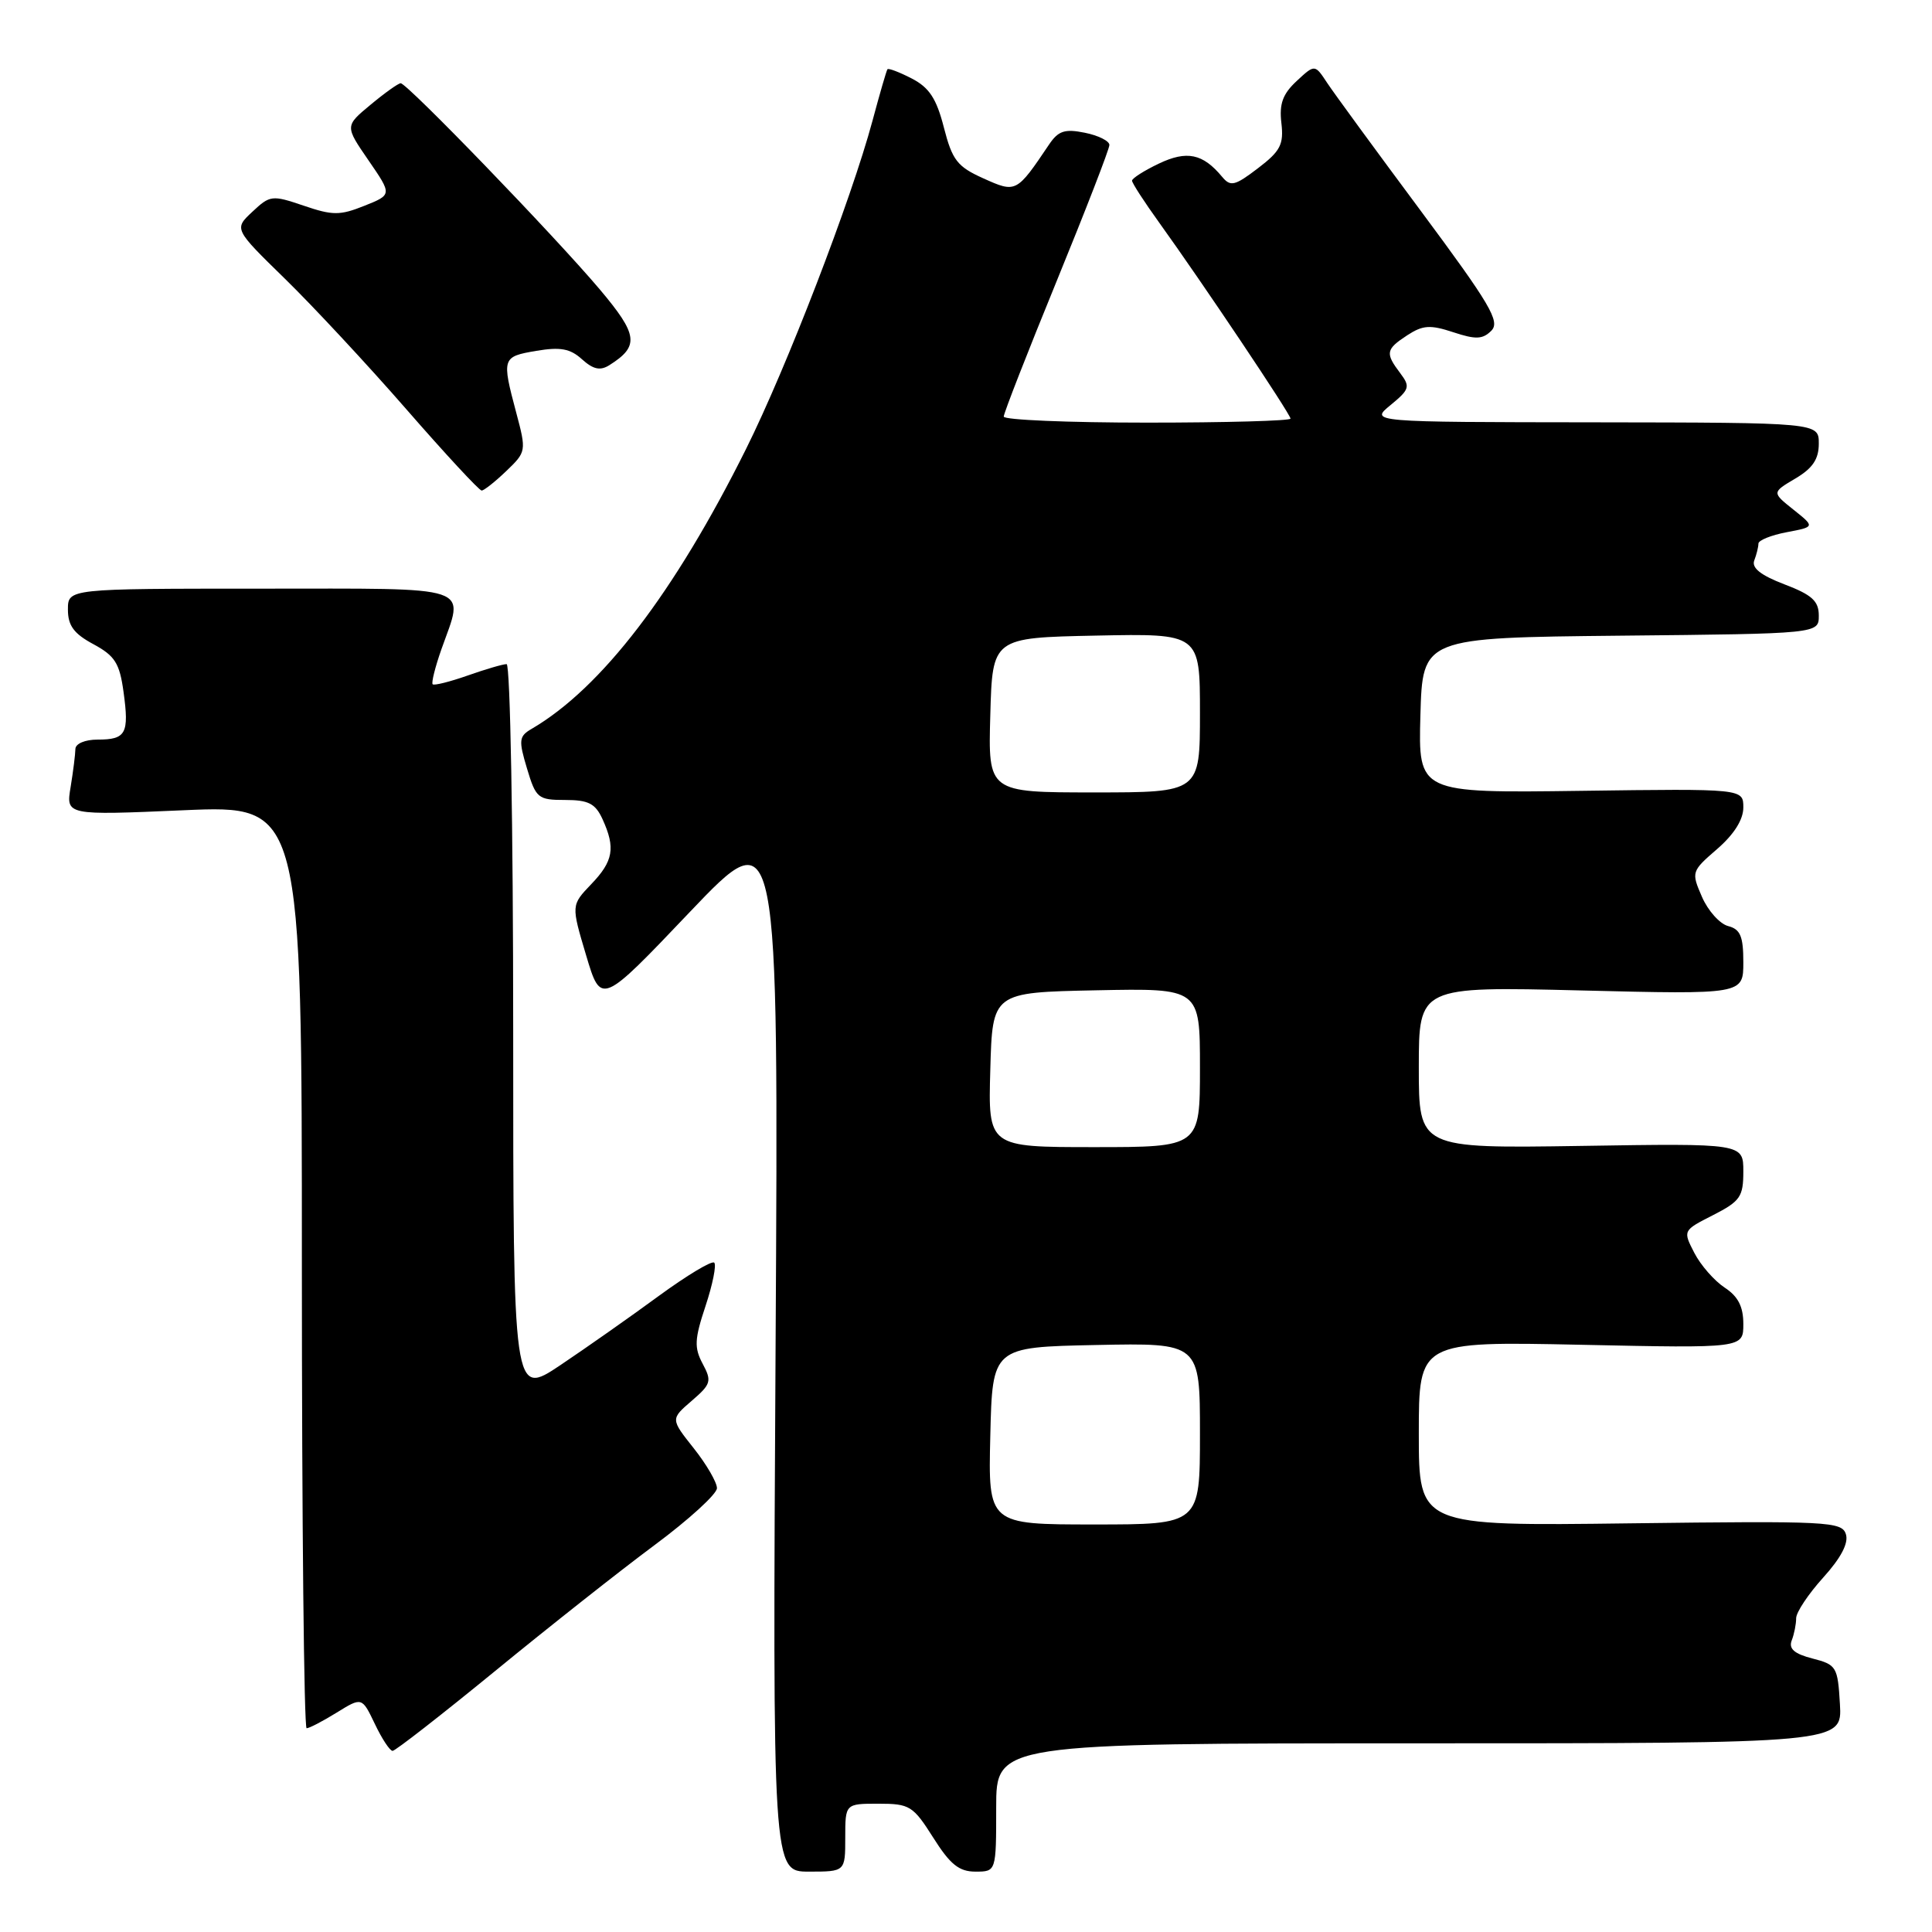 <?xml version="1.0" encoding="UTF-8" standalone="no"?>
<!DOCTYPE svg PUBLIC "-//W3C//DTD SVG 1.1//EN" "http://www.w3.org/Graphics/SVG/1.1/DTD/svg11.dtd" >
<svg xmlns="http://www.w3.org/2000/svg" xmlns:xlink="http://www.w3.org/1999/xlink" version="1.1" viewBox="0 0 256 256">
 <g >
 <path fill="currentColor"
d=" M 112.00 243.50 C 112.00 239.00 112.00 239.00 116.41 239.00 C 120.54 239.00 120.99 239.28 123.66 243.50 C 125.90 247.05 127.08 248.00 129.25 248.00 C 132.00 248.00 132.00 248.00 132.00 239.50 C 132.00 231.00 132.00 231.00 188.05 231.00 C 244.10 231.00 244.10 231.00 243.80 225.81 C 243.51 220.85 243.35 220.58 240.16 219.76 C 237.75 219.14 236.99 218.47 237.41 217.37 C 237.74 216.53 238.00 215.20 238.00 214.42 C 238.00 213.64 239.61 211.22 241.58 209.04 C 243.94 206.43 244.97 204.47 244.59 203.29 C 244.06 201.61 242.23 201.52 216.01 201.85 C 188.00 202.21 188.00 202.21 188.00 189.97 C 188.00 177.74 188.00 177.74 209.50 178.19 C 231.00 178.65 231.00 178.65 231.00 175.44 C 231.00 173.13 230.31 171.78 228.52 170.61 C 227.16 169.71 225.35 167.65 224.51 166.02 C 222.98 163.05 222.98 163.05 226.99 161.01 C 230.59 159.17 231.00 158.58 231.00 155.23 C 231.00 151.50 231.00 151.50 209.50 151.84 C 188.00 152.17 188.00 152.17 188.00 141.44 C 188.00 130.71 188.00 130.71 209.50 131.24 C 231.00 131.77 231.00 131.77 231.00 127.50 C 231.00 124.07 230.61 123.13 228.99 122.71 C 227.88 122.42 226.32 120.68 225.52 118.84 C 224.09 115.55 224.12 115.45 227.53 112.50 C 229.76 110.57 231.00 108.61 231.00 107.00 C 231.00 104.50 231.00 104.50 209.47 104.79 C 187.93 105.08 187.93 105.08 188.21 94.79 C 188.50 84.50 188.50 84.50 214.75 84.23 C 241.00 83.97 241.00 83.97 241.00 81.57 C 241.00 79.64 240.10 78.82 236.45 77.43 C 233.31 76.23 232.07 75.25 232.45 74.26 C 232.75 73.48 233.00 72.47 233.00 72.03 C 233.00 71.59 234.69 70.91 236.75 70.52 C 240.50 69.81 240.50 69.81 237.64 67.53 C 234.78 65.25 234.78 65.25 237.89 63.41 C 240.19 62.05 241.00 60.84 241.00 58.78 C 241.00 56.00 241.00 56.00 211.25 55.96 C 181.50 55.93 181.50 55.93 184.26 53.67 C 186.78 51.60 186.89 51.24 185.54 49.45 C 183.53 46.79 183.62 46.29 186.46 44.43 C 188.53 43.08 189.50 43.01 192.56 44.02 C 195.55 45.01 196.46 44.97 197.61 43.82 C 198.81 42.61 197.49 40.37 188.26 27.94 C 182.34 19.98 176.76 12.35 175.86 10.99 C 174.22 8.50 174.22 8.50 171.81 10.74 C 169.97 12.45 169.49 13.76 169.79 16.30 C 170.12 19.14 169.67 20.02 166.69 22.29 C 163.61 24.64 163.05 24.77 161.93 23.42 C 159.38 20.35 157.26 19.91 153.55 21.68 C 151.60 22.61 150.00 23.63 150.00 23.94 C 150.00 24.25 151.62 26.75 153.60 29.50 C 159.26 37.36 171.00 54.88 171.00 55.47 C 171.00 55.76 162.45 56.00 152.00 56.00 C 141.55 56.00 133.00 55.64 133.00 55.20 C 133.00 54.75 136.15 46.69 140.00 37.28 C 143.85 27.87 147.00 19.74 147.00 19.21 C 147.00 18.68 145.54 17.95 143.75 17.59 C 141.08 17.05 140.23 17.33 139.00 19.16 C 134.69 25.56 134.64 25.59 130.29 23.63 C 126.84 22.08 126.18 21.22 125.07 16.90 C 124.09 13.06 123.13 11.60 120.81 10.40 C 119.16 9.55 117.71 9.00 117.59 9.18 C 117.46 9.35 116.57 12.42 115.61 16.00 C 112.79 26.49 104.23 48.70 98.85 59.50 C 89.35 78.57 79.69 91.18 70.44 96.58 C 68.76 97.56 68.70 98.07 69.83 101.83 C 71.01 105.77 71.29 106.00 74.88 106.00 C 77.98 106.00 78.89 106.47 79.84 108.55 C 81.58 112.36 81.27 114.11 78.34 117.16 C 75.68 119.94 75.68 119.94 77.66 126.57 C 79.64 133.21 79.64 133.21 91.40 120.85 C 103.17 108.50 103.17 108.50 102.77 178.25 C 102.37 248.00 102.37 248.00 107.19 248.00 C 112.00 248.00 112.00 248.00 112.00 243.50 Z  M 65.59 221.43 C 72.69 215.61 82.21 208.09 86.75 204.72 C 91.29 201.35 95.00 197.96 95.00 197.19 C 95.00 196.42 93.62 194.04 91.93 191.91 C 88.85 188.03 88.85 188.03 91.65 185.62 C 94.22 183.41 94.34 183.01 93.11 180.71 C 91.97 178.57 92.02 177.46 93.49 173.04 C 94.43 170.20 94.95 167.62 94.64 167.31 C 94.33 167.00 91.03 168.99 87.29 171.72 C 83.56 174.46 77.69 178.58 74.25 180.89 C 68.00 185.07 68.00 185.07 68.00 136.54 C 68.00 109.50 67.61 88.00 67.13 88.00 C 66.64 88.00 64.32 88.68 61.97 89.51 C 59.61 90.34 57.53 90.86 57.33 90.67 C 57.14 90.47 57.66 88.39 58.49 86.03 C 61.53 77.41 63.30 78.00 34.50 78.00 C 9.00 78.00 9.00 78.00 9.00 80.77 C 9.00 82.90 9.79 83.97 12.38 85.36 C 15.23 86.90 15.85 87.88 16.37 91.69 C 17.13 97.21 16.70 98.00 12.94 98.00 C 11.26 98.00 10.00 98.54 9.99 99.25 C 9.98 99.94 9.70 102.20 9.36 104.27 C 8.73 108.04 8.73 108.04 24.37 107.36 C 40.00 106.69 40.00 106.69 40.00 167.84 C 40.00 201.48 40.28 229.00 40.63 229.00 C 40.98 229.00 42.77 228.07 44.61 226.93 C 47.96 224.86 47.96 224.86 49.67 228.43 C 50.60 230.39 51.66 232.00 52.02 232.00 C 52.38 232.00 58.49 227.24 65.59 221.43 Z  M 67.08 62.42 C 69.74 59.87 69.76 59.77 68.40 54.67 C 66.47 47.42 66.53 47.26 71.06 46.49 C 74.25 45.95 75.56 46.19 77.12 47.61 C 78.61 48.95 79.53 49.15 80.74 48.39 C 84.75 45.86 84.56 44.38 79.46 38.33 C 73.45 31.22 53.91 10.99 53.09 11.03 C 52.77 11.04 50.97 12.32 49.10 13.88 C 45.70 16.70 45.70 16.70 48.83 21.25 C 51.96 25.80 51.96 25.80 48.28 27.27 C 45.03 28.57 44.07 28.56 40.23 27.25 C 36.05 25.83 35.78 25.86 33.44 28.06 C 31.00 30.34 31.00 30.34 37.75 36.93 C 41.46 40.55 48.72 48.35 53.87 54.26 C 59.02 60.17 63.50 65.00 63.82 65.00 C 64.13 65.00 65.60 63.84 67.08 62.42 Z  M 131.22 190.25 C 131.50 178.50 131.50 178.50 145.25 178.22 C 159.00 177.94 159.00 177.94 159.00 189.97 C 159.00 202.00 159.00 202.00 144.97 202.00 C 130.94 202.00 130.94 202.00 131.22 190.25 Z  M 131.22 141.75 C 131.50 131.50 131.50 131.50 145.25 131.22 C 159.00 130.94 159.00 130.94 159.00 141.47 C 159.00 152.00 159.00 152.00 144.97 152.00 C 130.93 152.00 130.93 152.00 131.22 141.75 Z  M 131.22 94.75 C 131.50 84.50 131.50 84.50 145.25 84.22 C 159.00 83.94 159.00 83.94 159.00 94.47 C 159.00 105.00 159.00 105.00 144.97 105.00 C 130.93 105.00 130.93 105.00 131.22 94.75 Z "/>
</g>
</svg>